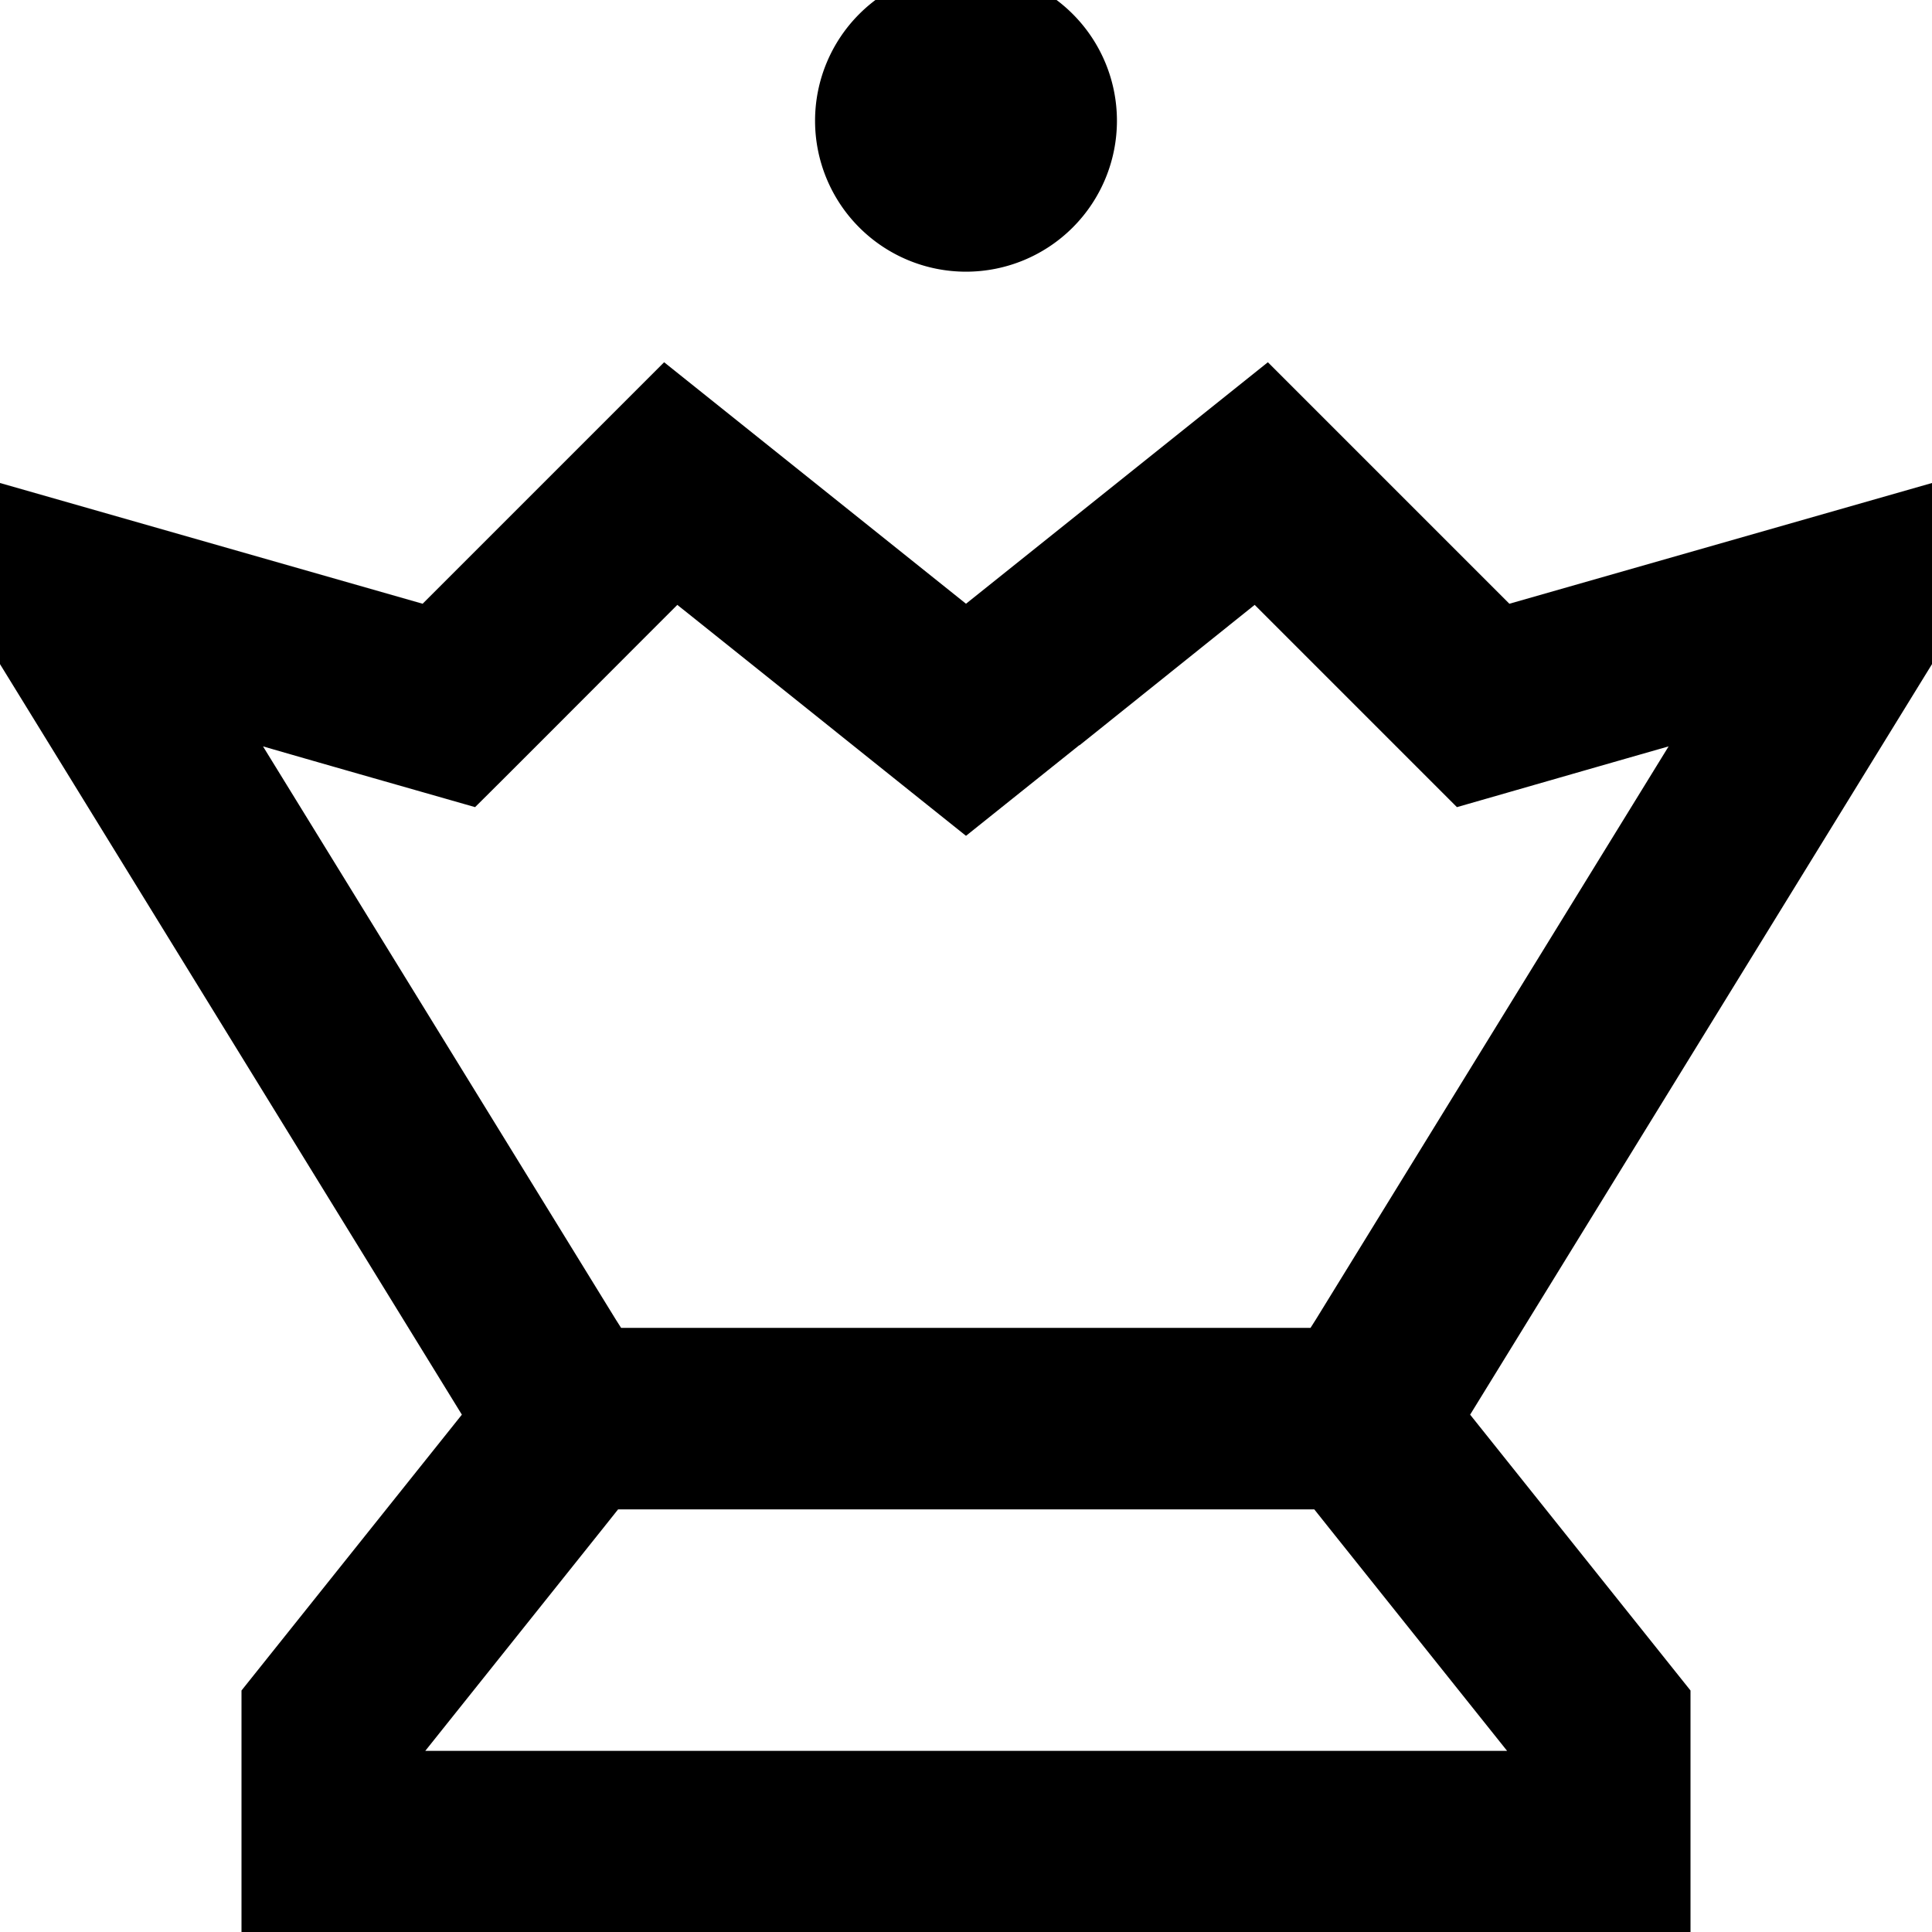 <svg fill="currentColor" xmlns="http://www.w3.org/2000/svg" viewBox="0 0 512 512"><!--! Font Awesome Pro 7.1.0 by @fontawesome - https://fontawesome.com License - https://fontawesome.com/license (Commercial License) Copyright 2025 Fonticons, Inc. --><path fill="currentColor" d="M400 160l112-32 0 48-122.4 198.9 58.4 73.1 0 64-384 0 0-64 58.4-73.1-122.4-198.9 0-48 112 32 64-64 80 64 80-64 64 64zM163.8 400l-3.9 4.9-47.2 59.1 286.7 0-47.2-59.1-3.9-4.9-184.3 0zM286 197.5l-30 24c-17.3-13.8-42.7-34.2-76.5-61.2-24.7 24.7-42.5 42.6-53.6 53.6-17.8-5.1-36.5-10.4-56.2-16.1l93.5 151.9 1.4 2.2 182.7 0 1.4-2.2 93.5-151.9c-19.6 5.6-38.3 11-56.1 16.1l-53.6-53.6-46.4 37.2zM256 72a40 40 0 1 1 0-80 40 40 0 1 1 0 80z"/></svg>